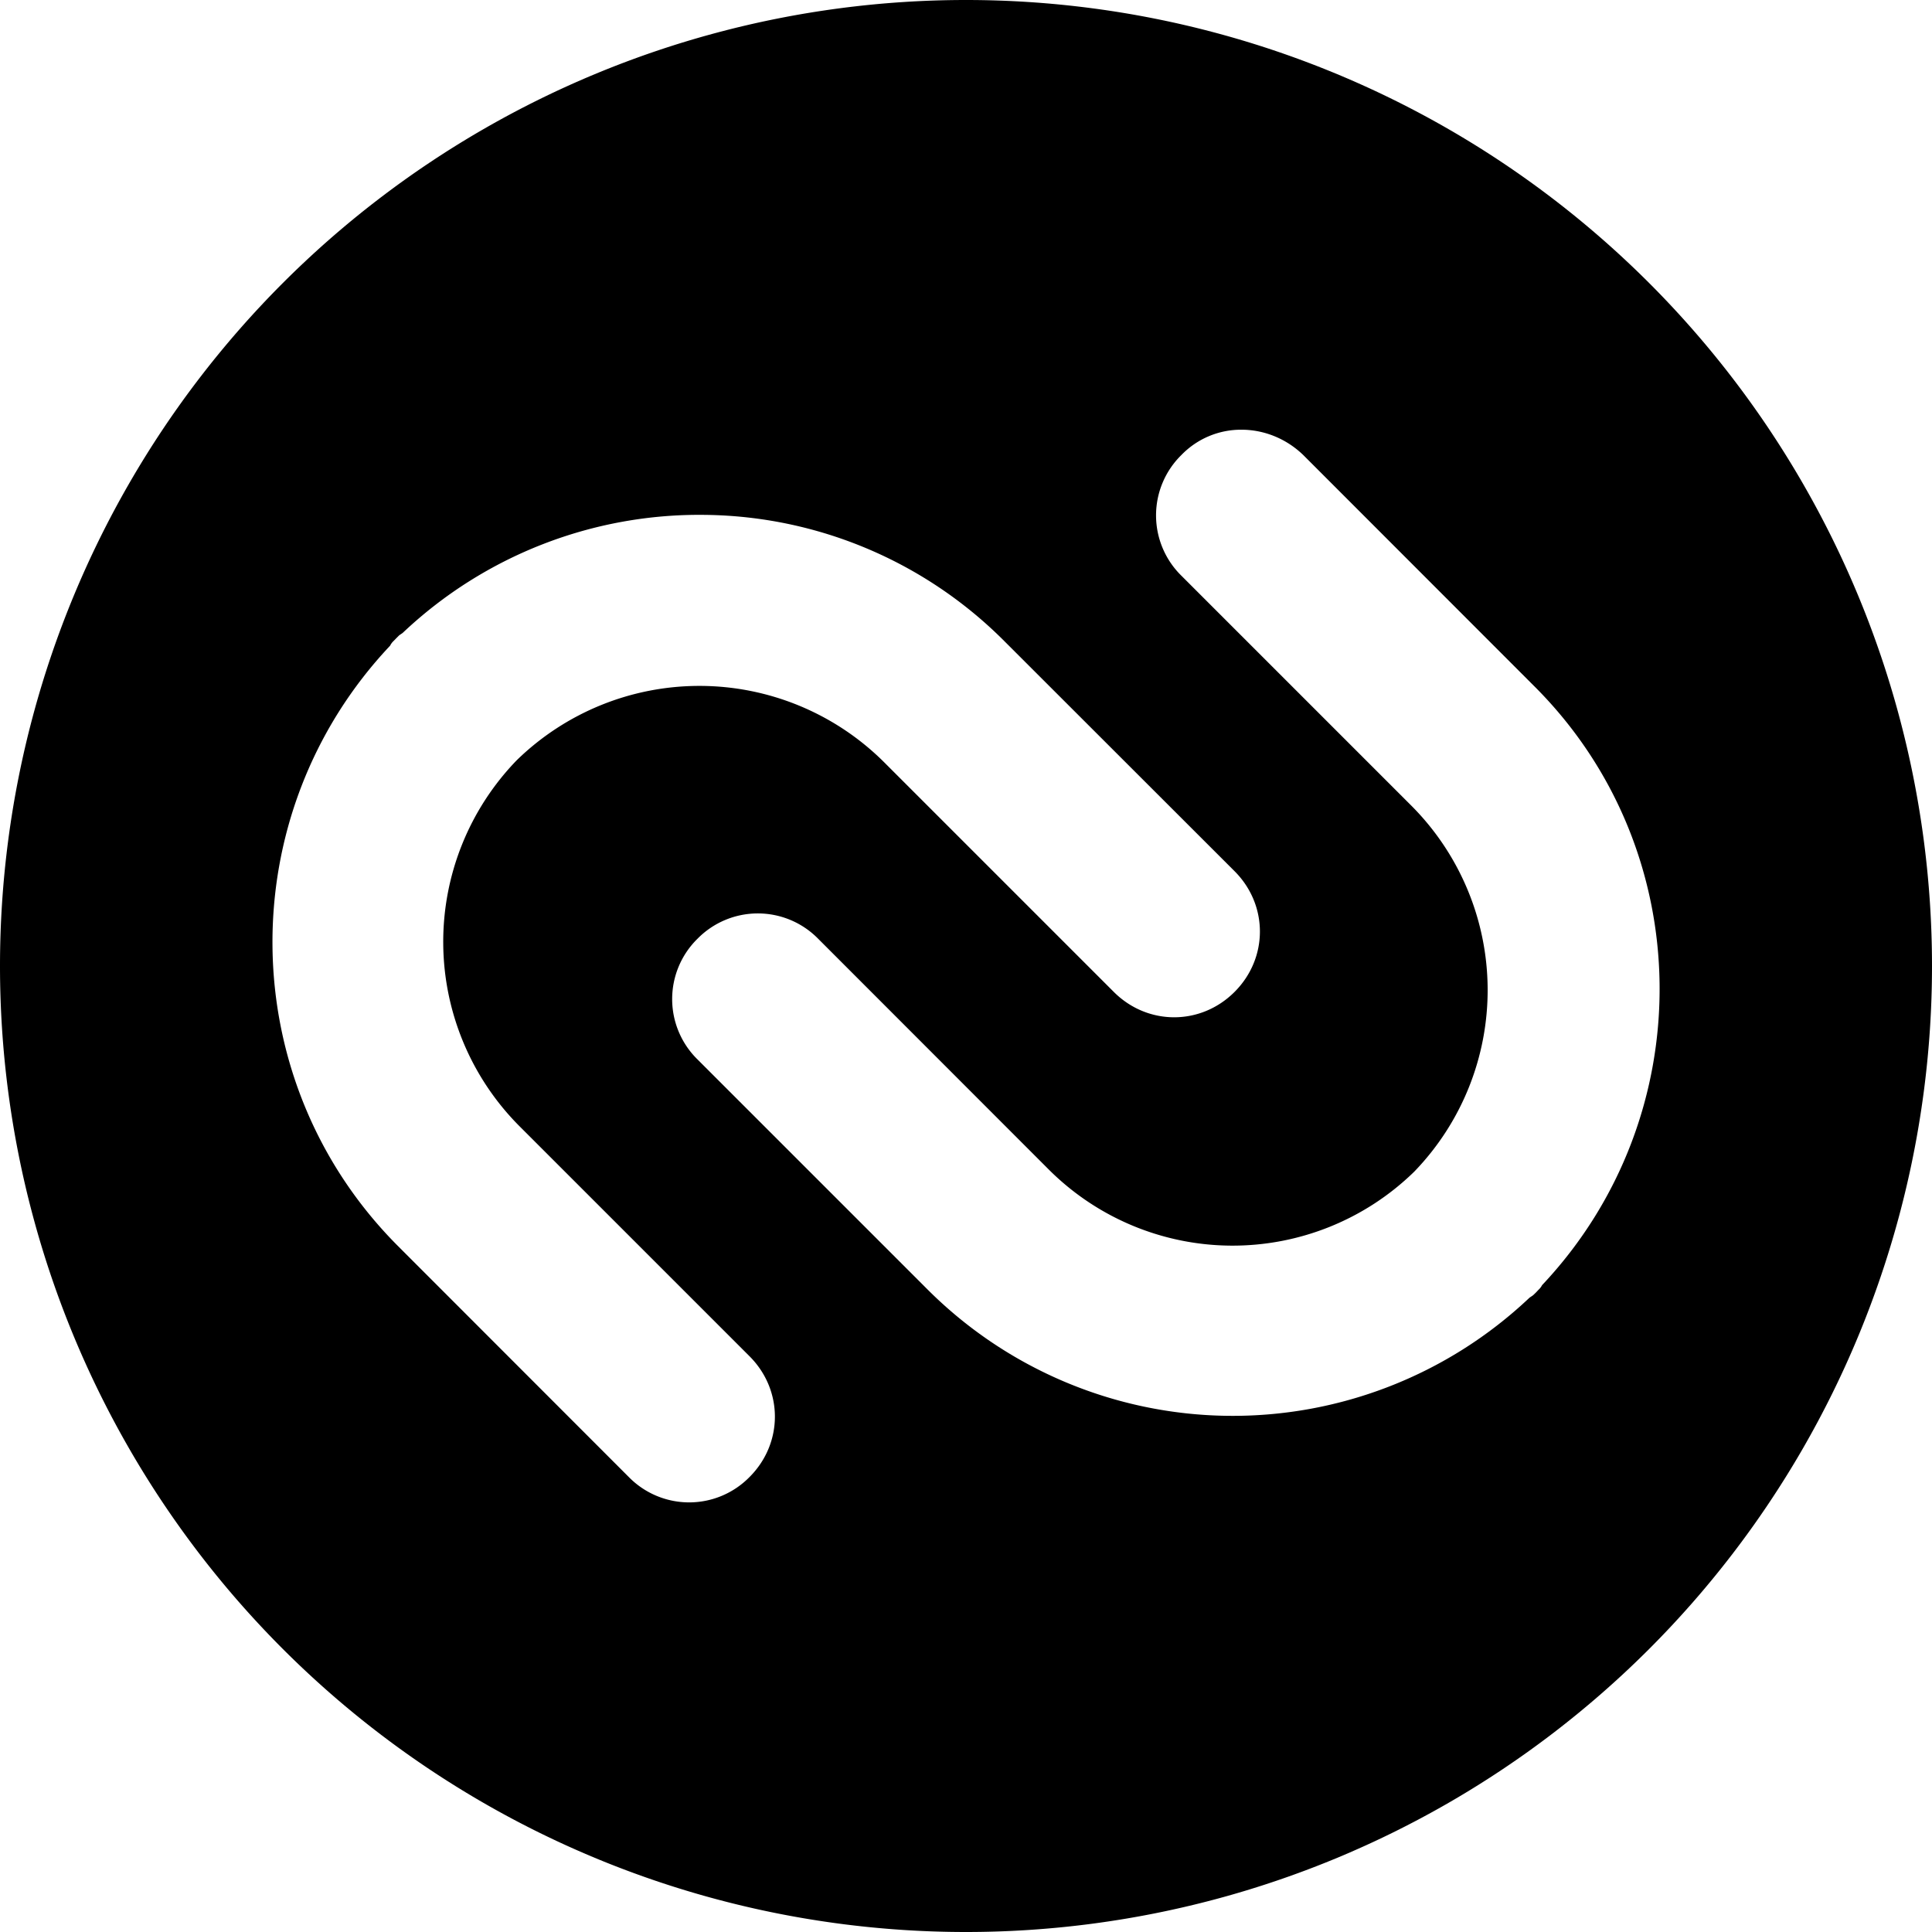 <svg xmlns="http://www.w3.org/2000/svg" viewBox="0 0 24 24"><path d="M12 0A12 12 0 0 0 0 12a12 12 0 0 0 12 12 12 12 0 0 0 12-12A12 12 0 0 0 12 0zm3.42 5.338h.002c.273 0 .55.105.767.314l2.862 2.864c2.054 2.039 2.084 5.35.105 7.449a.2.2 0 0 1-.045.058l-.03.032-.03.029c-.015.015-.046.03-.06.045a5.363 5.363 0 0 1-7.464-.106L8.664 13.16a1.05 1.05 0 0 1 0-1.498 1.05 1.05 0 0 1 1.5 0l2.861 2.863a3.23 3.23 0 0 0 4.543.03 3.244 3.244 0 0 0-.03-4.541l-2.862-2.862a1.05 1.05 0 0 1 0-1.5 1.03 1.03 0 0 1 .744-.314zM8.758 6.396a5.33 5.33 0 0 1 3.715 1.565l2.863 2.861c.42.42.42 1.08 0 1.5s-1.08.42-1.5 0l-2.861-2.861a3.25 3.25 0 0 0-4.557-.016 3.243 3.243 0 0 0 .03 4.54l2.863 2.863c.42.42.42 1.08 0 1.5a1.05 1.05 0 0 1-1.5 0l-2.862-2.864c-2.054-2.053-2.082-5.365-.103-7.463a.2.2 0 0 1 .045-.06l.029-.03.03-.03c.014-.016.045-.03.06-.046a5.36 5.36 0 0 1 3.748-1.459z"/></svg>